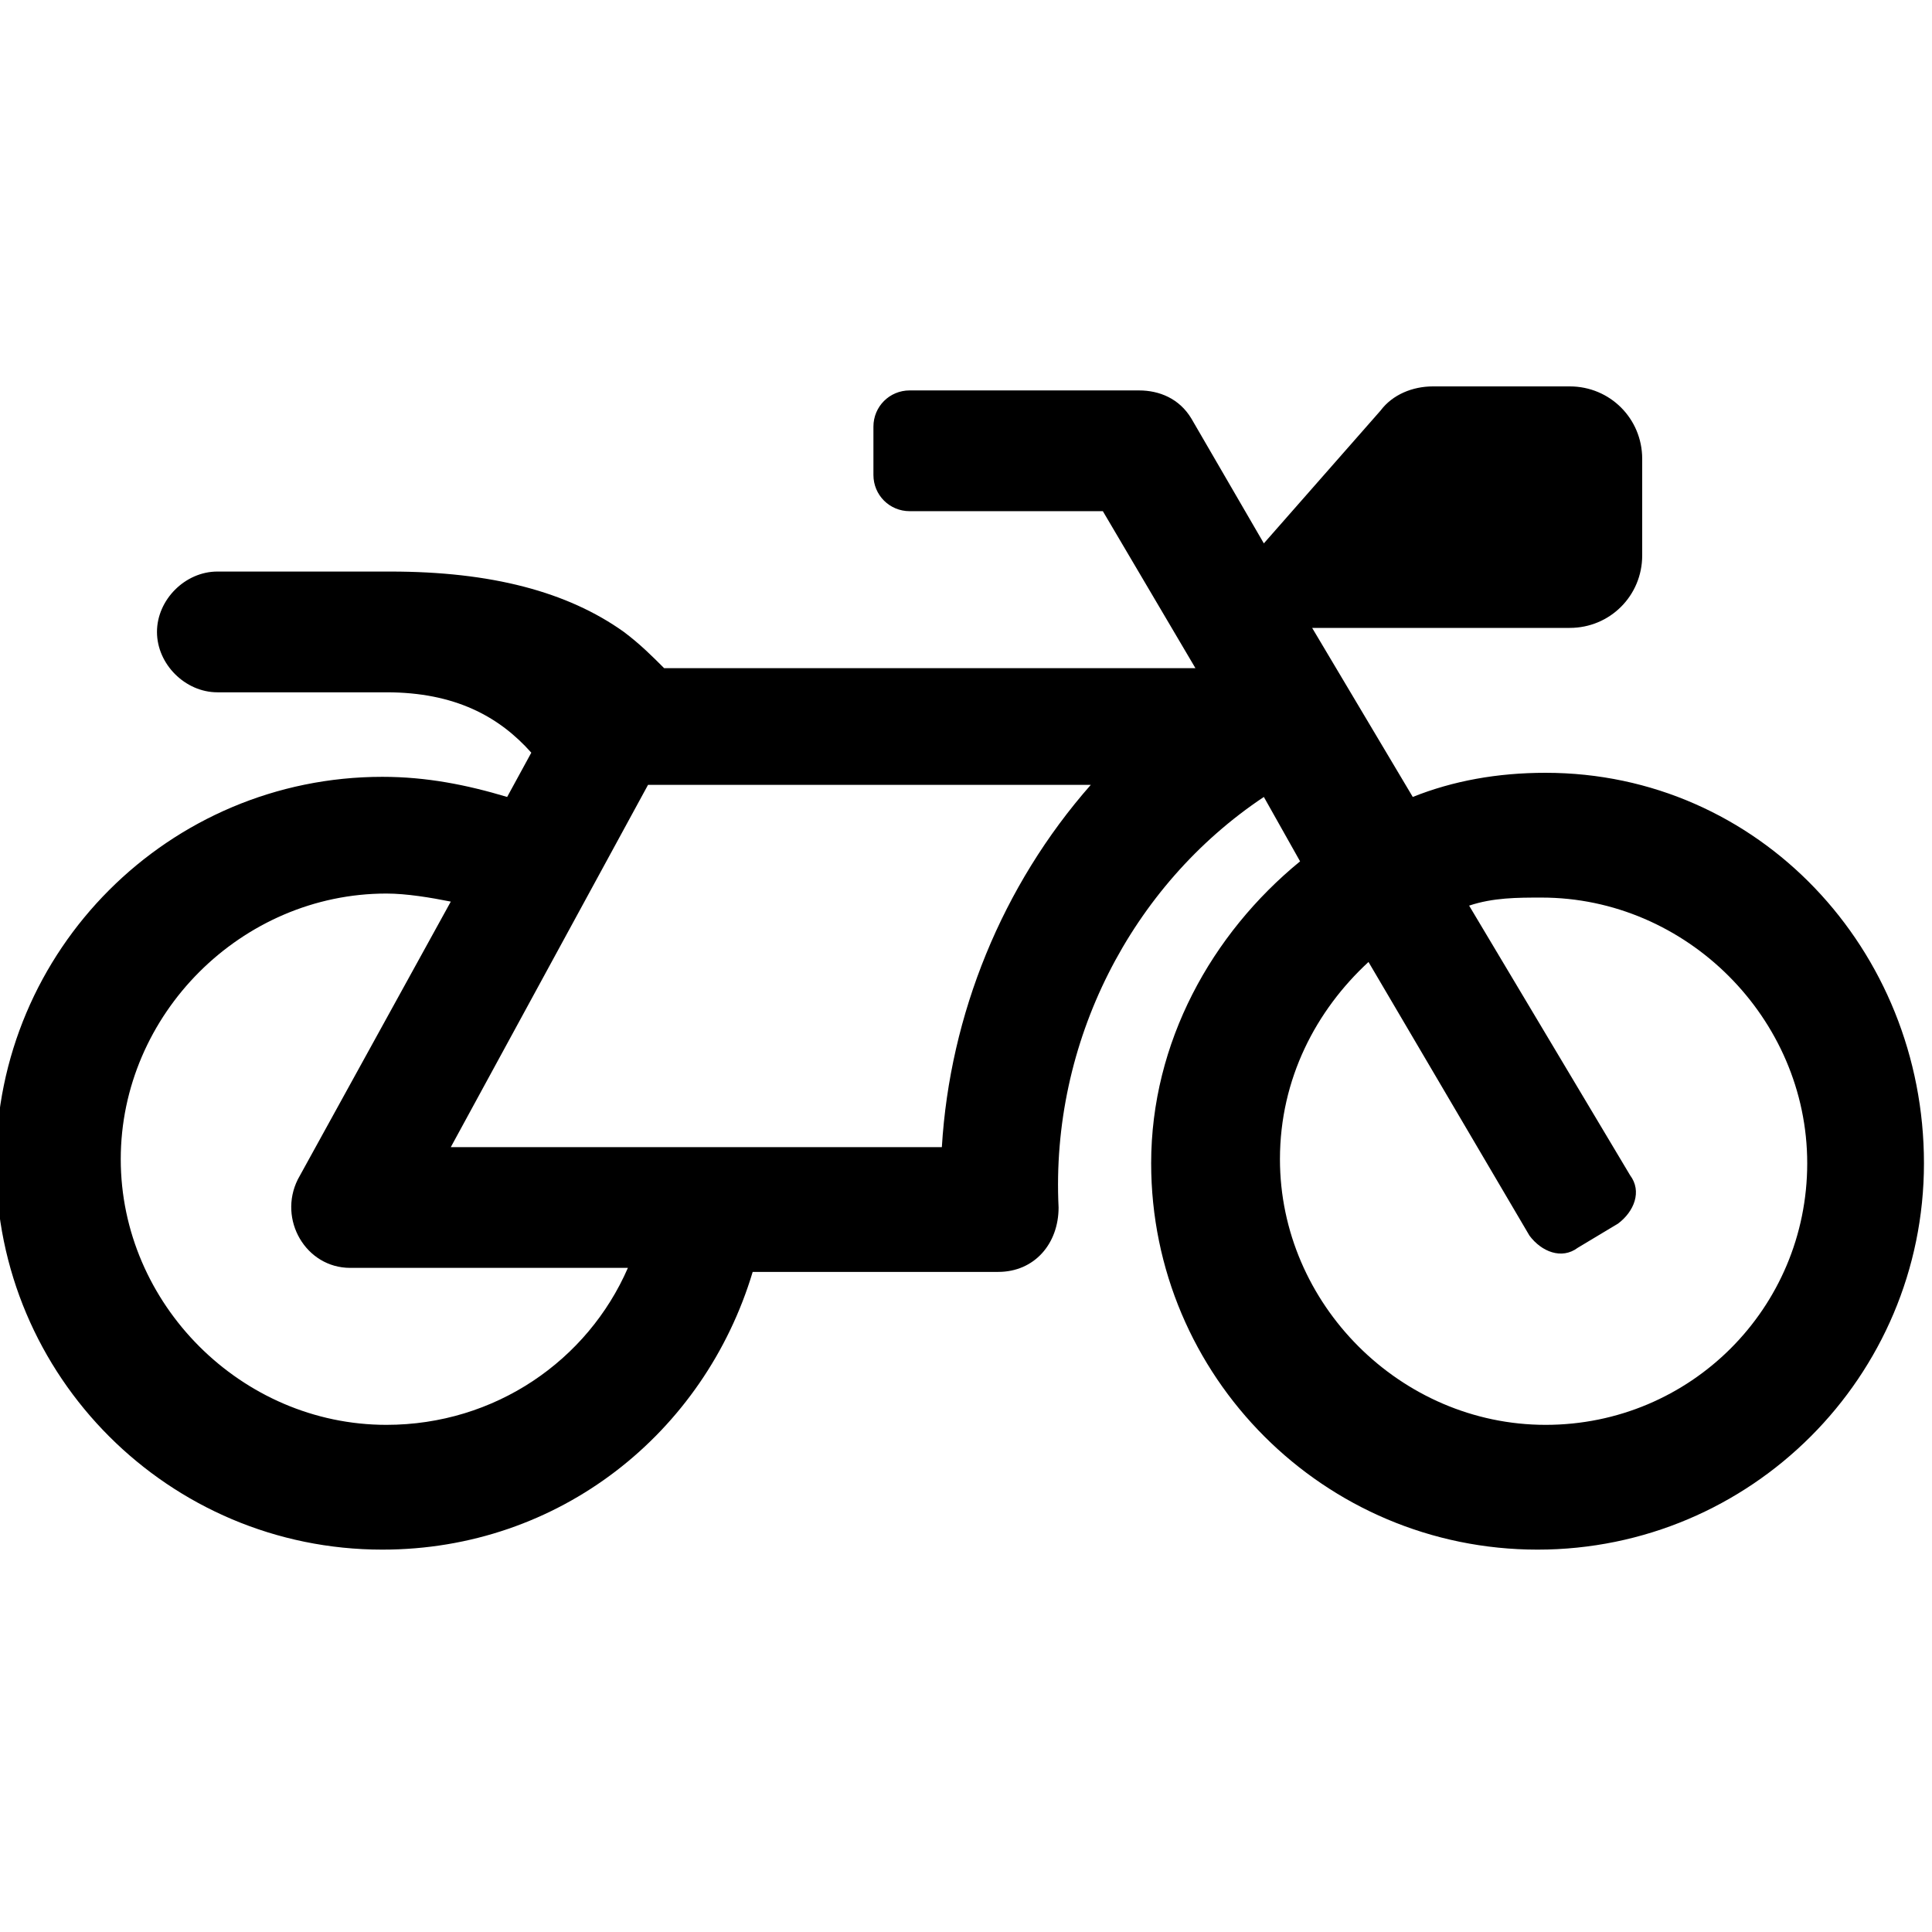<svg enable-background="new 0 0 48 48" viewBox="0 0 48 48" xmlns="http://www.w3.org/2000/svg"><path d="m38.4 19.2c-1.2 0-2.3.2-3.3.6l-2.5-4.2h6.4c1 0 1.8-.8 1.8-1.8v-2.4c0-1-.8-1.8-1.8-1.8h-3.4c-.5 0-1 .2-1.3.6l-2.9 3.3-1.8-3.1c-.3-.5-.8-.7-1.3-.7h-5.7c-.5 0-.9.4-.9.9v1.2c0 .5.4.9.9.9h4.8l2.3 3.9h-13.2c-.3-.3-.6-.6-1-.9-1.4-1-3.3-1.5-5.8-1.5h-4.3c-.8 0-1.5.7-1.5 1.5s.7 1.5 1.5 1.5h4.2c1.7 0 2.8.6 3.6 1.5l-.6 1.1c-1-.3-2-.5-3.1-.5-5.3 0-9.6 4.3-9.6 9.6s4.3 9.6 9.6 9.6c4.4 0 8-2.9 9.2-6.9h6.1c.9 0 1.5-.7 1.5-1.6-.2-4.1 1.8-8 5.1-10.2l.9 1.6c-2.2 1.8-3.7 4.5-3.7 7.5 0 5.3 4.3 9.6 9.6 9.6s9.6-4.3 9.6-9.6-4.1-9.7-9.4-9.7zm-28.8 16.2c-3.6 0-6.6-3-6.6-6.6s3-6.6 6.6-6.6c.5 0 1.1.1 1.6.2l-3.8 6.9c-.5 1 .2 2.2 1.3 2.2h6.9c-1 2.3-3.3 3.9-6 3.9zm13.8-6.9h-12.2l4.9-9h11c-2.2 2.5-3.5 5.7-3.7 9zm15 6.9c-3.6 0-6.6-3-6.6-6.6 0-2 .9-3.7 2.2-4.9l4 6.8c.3.4.8.6 1.2.3l1-.6c.4-.3.6-.8.3-1.2l-4-6.7c.6-.2 1.2-.2 1.8-.2 3.6 0 6.6 3 6.6 6.6s-2.9 6.5-6.5 6.5z"/></svg>
